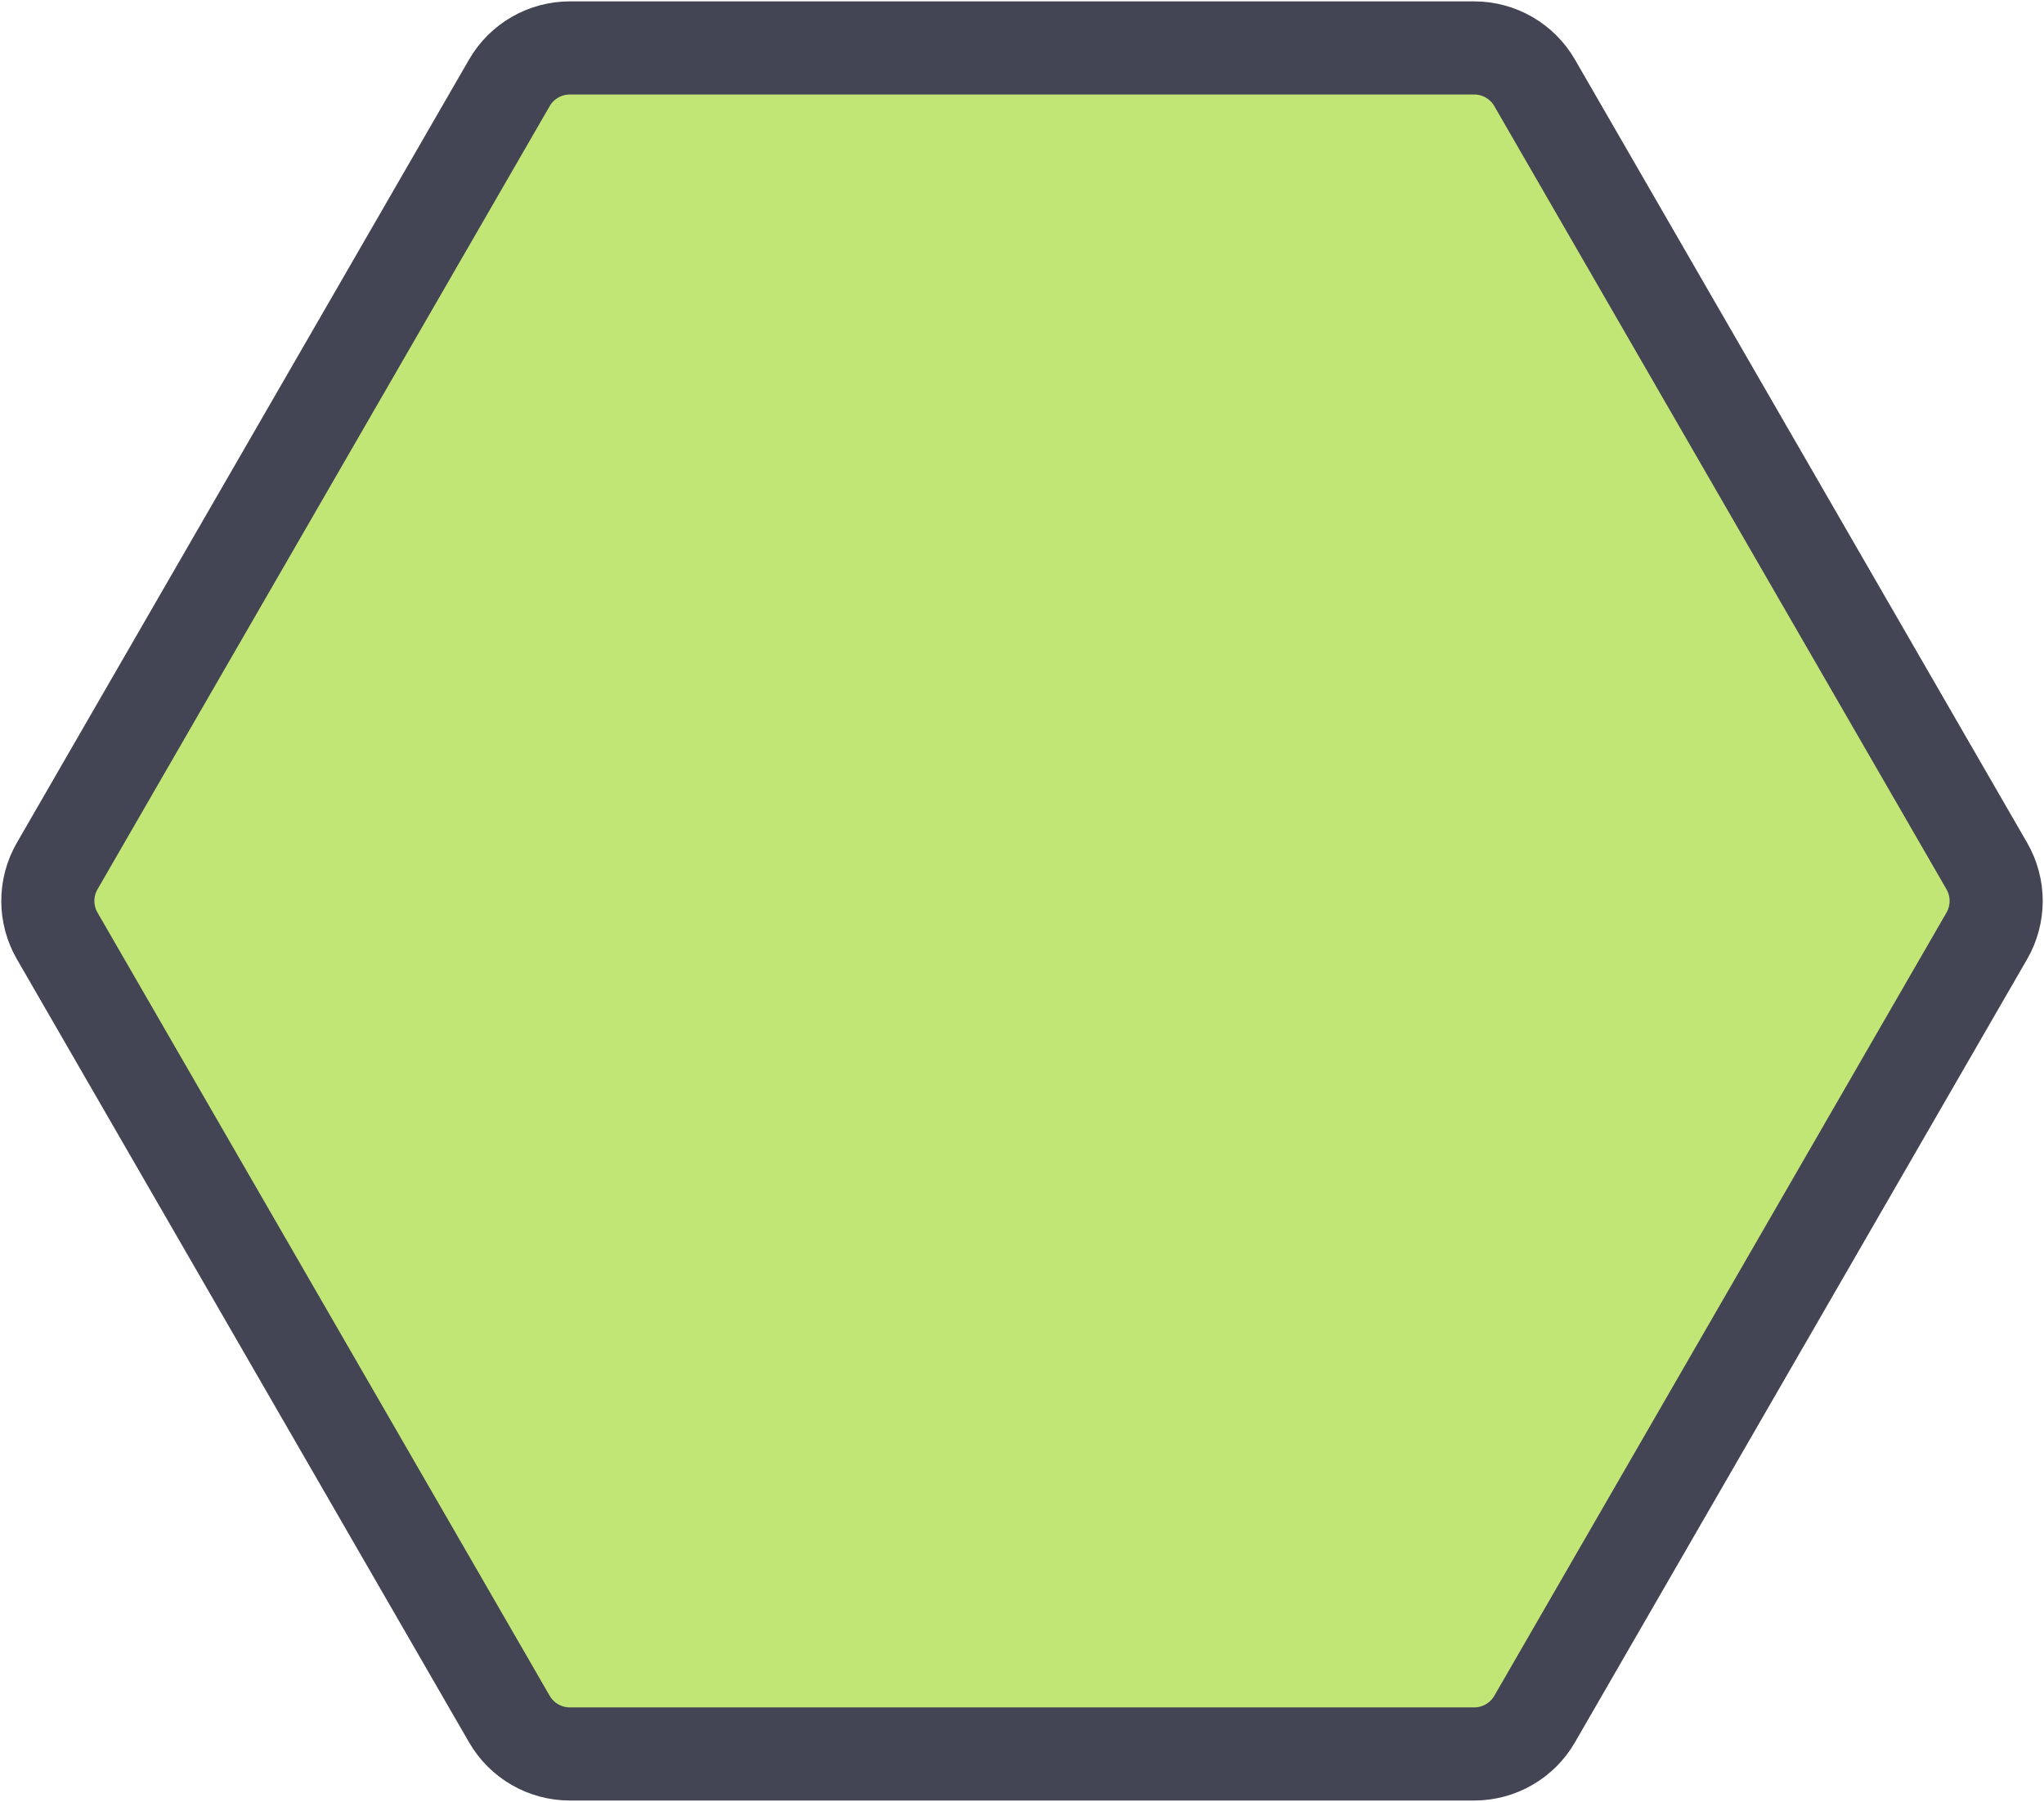 <svg width="878" height="774" viewBox="0 0 878 774" fill="none" xmlns="http://www.w3.org/2000/svg">
<path d="M659.207 738.41L853.434 402C858.793 392.718 858.793 381.282 853.434 372L659.207 35.59C653.848 26.308 643.944 20.59 633.227 20.59H244.773C234.056 20.59 224.152 26.308 218.793 35.59L24.566 372C19.207 381.282 19.207 392.718 24.566 402L218.793 738.41C224.152 747.692 234.056 753.41 244.773 753.41H633.227C643.944 753.41 653.848 747.692 659.207 738.41Z" fill="#C2E675" stroke="#444554" stroke-width="40"/>
</svg>
